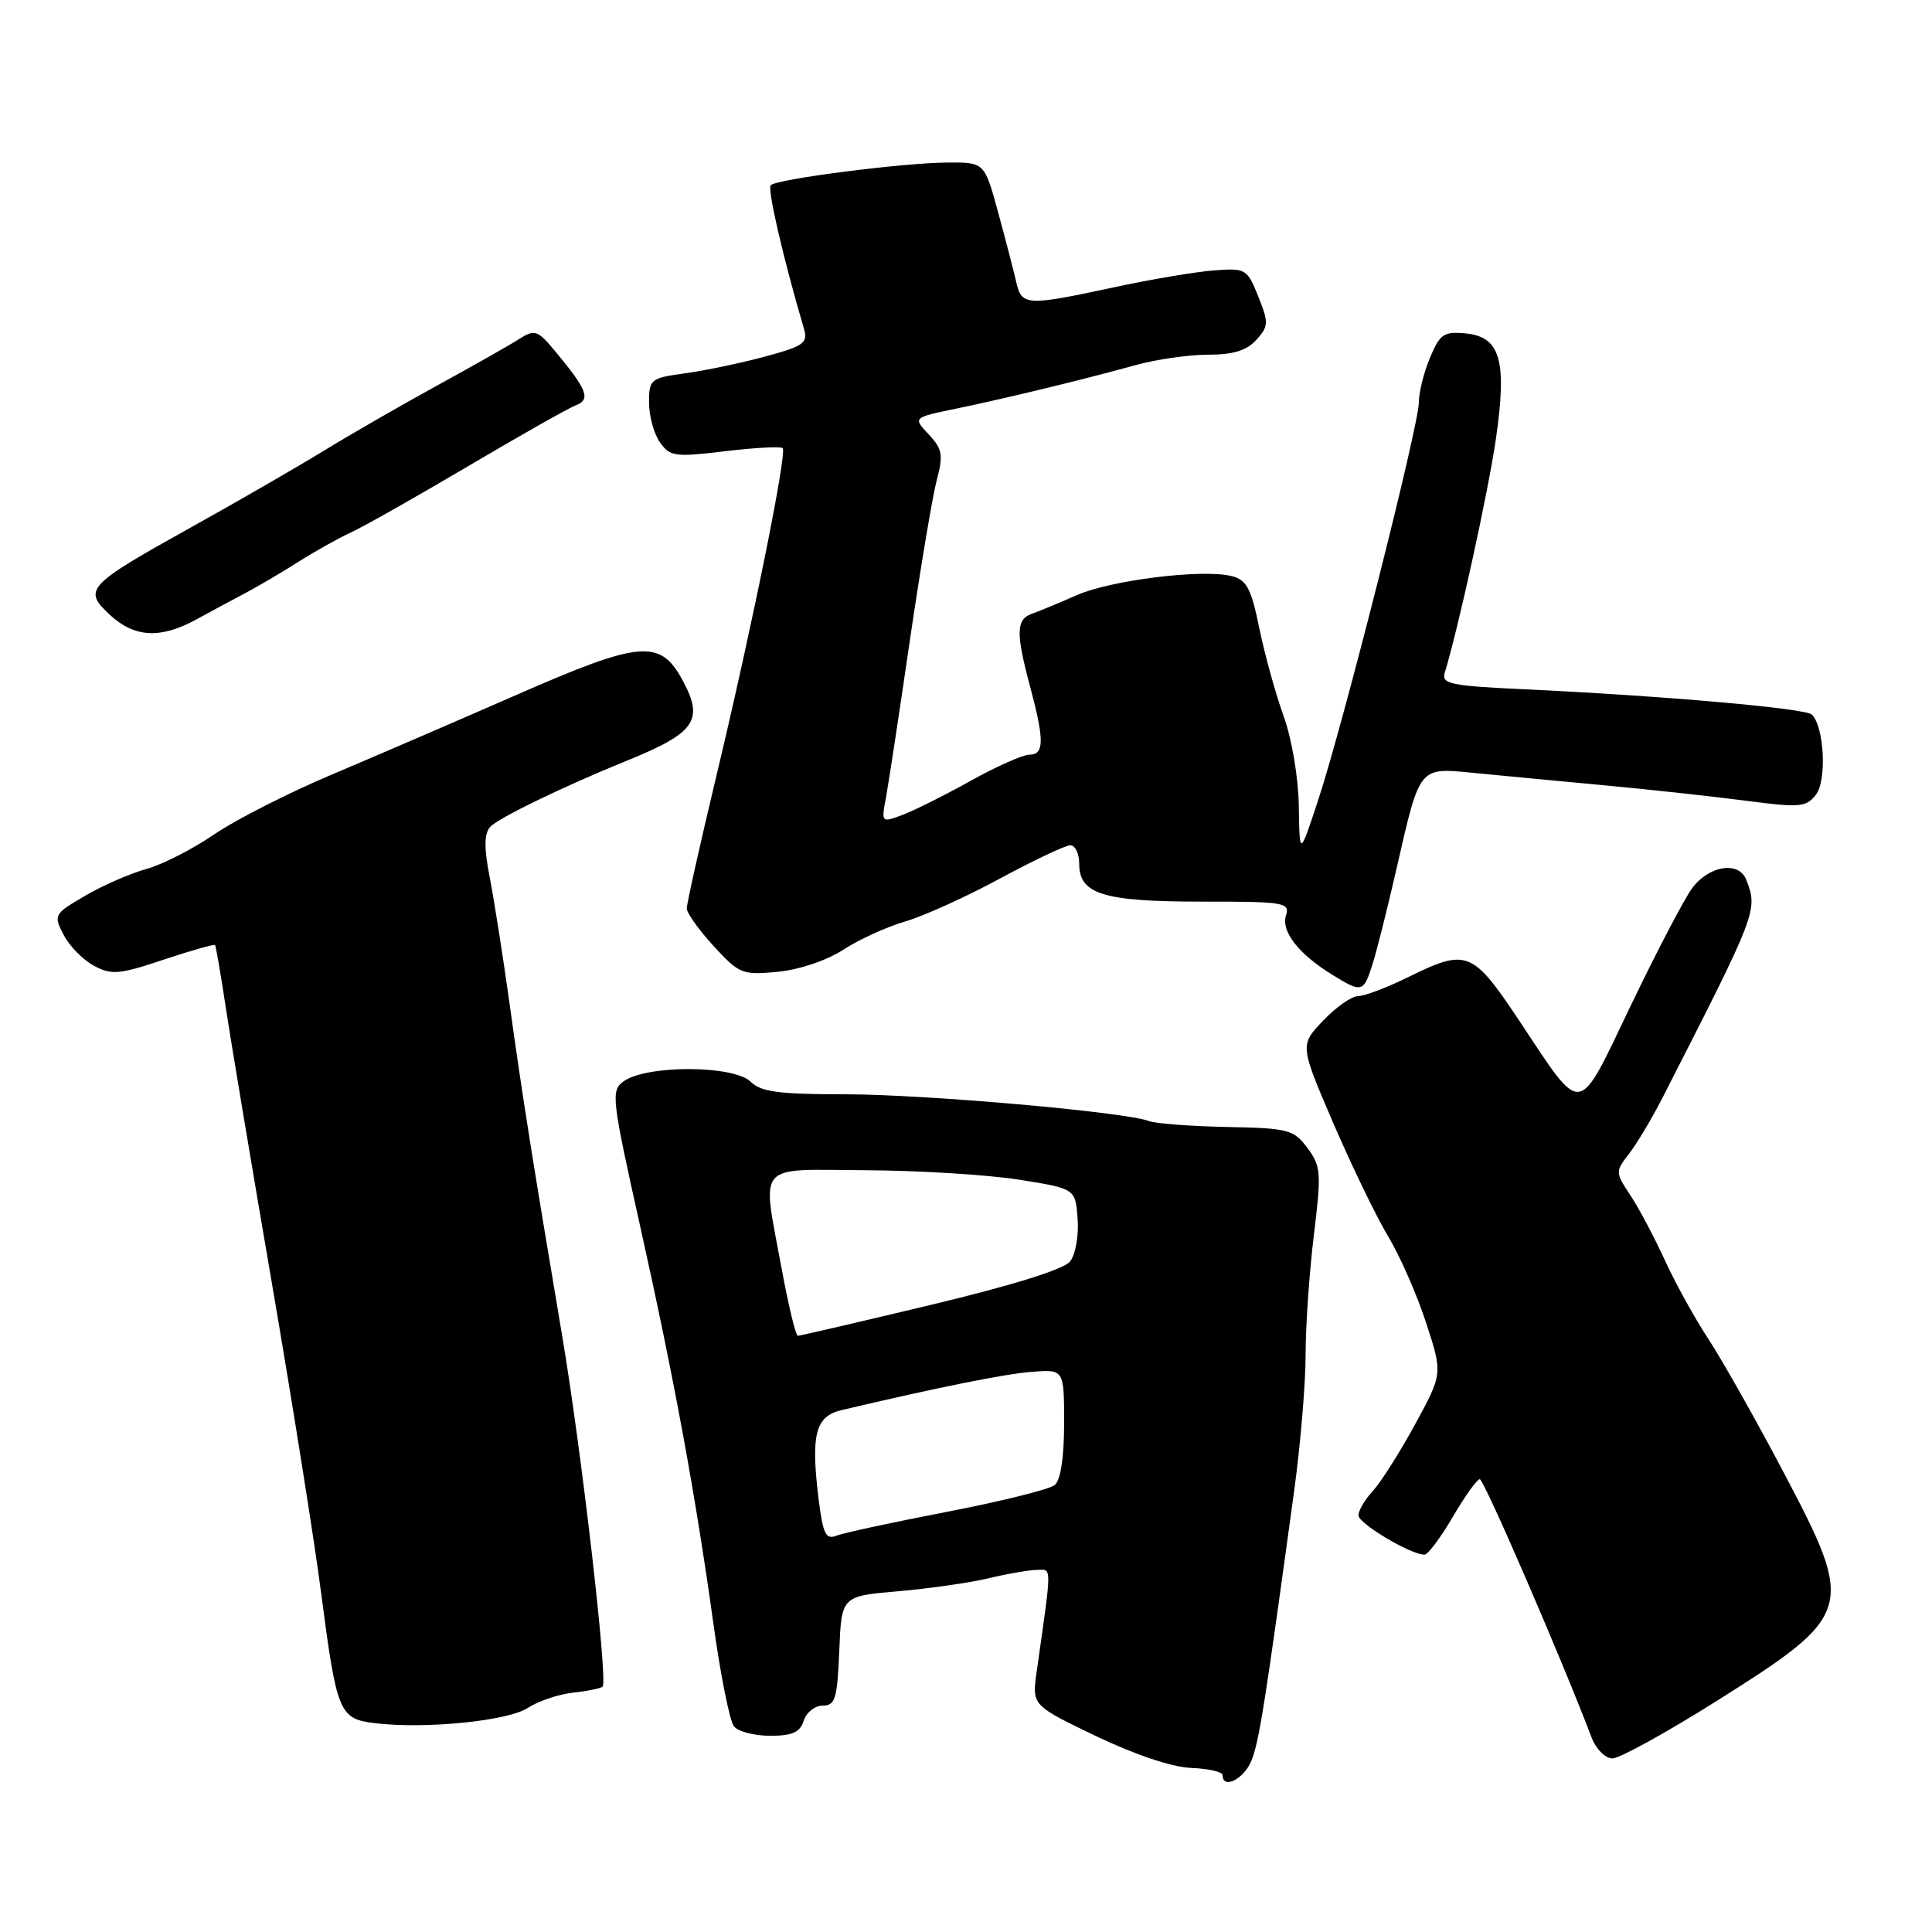 <?xml version="1.0" encoding="UTF-8" standalone="no"?>
<!DOCTYPE svg PUBLIC "-//W3C//DTD SVG 1.1//EN" "http://www.w3.org/Graphics/SVG/1.1/DTD/svg11.dtd" >
<svg xmlns="http://www.w3.org/2000/svg" xmlns:xlink="http://www.w3.org/1999/xlink" version="1.1" viewBox="0 0 256 256">
 <g >
 <path fill="currentColor"
d=" M 165.84 233.25 C 166.85 230.68 167.59 226.02 171.49 197.49 C 172.32 191.43 173.00 183.33 173.00 179.49 C 173.00 175.64 173.50 168.50 174.10 163.61 C 175.10 155.39 175.04 154.53 173.24 152.11 C 171.42 149.67 170.71 149.49 162.56 149.33 C 157.76 149.23 153.13 148.88 152.26 148.55 C 149.12 147.34 122.51 145.00 111.96 145.00 C 103.27 145.00 100.82 144.68 99.50 143.36 C 97.26 141.12 85.65 141.08 82.61 143.30 C 80.93 144.52 81.05 145.55 84.84 162.55 C 89.36 182.83 92.15 198.00 94.58 215.50 C 95.50 222.10 96.70 228.06 97.25 228.75 C 97.80 229.44 99.96 230.00 102.06 230.00 C 104.99 230.00 106.01 229.54 106.50 228.00 C 106.85 226.90 107.98 226.00 109.02 226.00 C 110.67 226.00 110.95 225.09 111.21 218.75 C 111.50 211.50 111.50 211.50 119.00 210.85 C 123.12 210.49 128.53 209.72 131.00 209.13 C 133.47 208.53 136.35 208.04 137.39 208.02 C 139.41 208.00 139.41 207.03 137.37 221.48 C 136.73 225.96 136.73 225.96 145.20 230.03 C 150.36 232.50 155.30 234.16 157.84 234.26 C 160.13 234.35 162.00 234.78 162.00 235.21 C 162.00 237.18 164.87 235.72 165.84 233.25 Z  M 227.56 225.33 C 245.64 213.93 245.87 213.15 236.34 195.10 C 232.69 188.17 228.20 180.22 226.38 177.44 C 224.55 174.66 221.94 169.93 220.58 166.94 C 219.21 163.95 217.17 160.10 216.04 158.39 C 214.03 155.35 214.02 155.24 215.85 152.89 C 216.87 151.58 218.86 148.25 220.27 145.50 C 232.87 120.83 232.95 120.63 231.39 116.58 C 230.41 114.02 226.35 114.70 224.14 117.80 C 223.05 119.34 219.39 126.35 216.02 133.38 C 208.93 148.16 209.81 148.04 201.37 135.34 C 195.08 125.90 194.40 125.63 186.50 129.52 C 183.75 130.87 180.80 131.99 179.95 131.99 C 179.09 132.00 177.01 133.46 175.31 135.25 C 172.23 138.50 172.23 138.50 176.67 148.83 C 179.12 154.51 182.39 161.26 183.94 163.83 C 185.49 166.40 187.75 171.54 188.96 175.26 C 191.17 182.02 191.17 182.02 187.49 188.76 C 185.47 192.47 182.95 196.43 181.91 197.56 C 180.86 198.70 180.00 200.15 180.00 200.79 C 180.00 201.88 186.92 206.00 188.75 206.00 C 189.21 206.00 190.89 203.75 192.50 201.00 C 194.11 198.25 195.72 196.00 196.08 196.00 C 196.63 196.00 206.97 219.90 210.91 230.27 C 211.49 231.78 212.72 233.00 213.66 233.00 C 214.60 233.00 220.86 229.55 227.56 225.33 Z  M 69.93 226.31 C 71.30 225.41 74.00 224.50 75.92 224.29 C 77.85 224.08 79.62 223.72 79.85 223.48 C 80.58 222.76 77.05 192.18 74.49 177.00 C 70.55 153.64 69.21 145.20 67.52 133.00 C 66.64 126.67 65.45 119.12 64.88 116.20 C 64.14 112.44 64.15 110.52 64.92 109.60 C 65.85 108.48 74.64 104.21 83.00 100.82 C 92.12 97.12 93.30 95.47 90.50 90.24 C 87.50 84.63 84.97 84.84 68.50 92.05 C 60.80 95.42 49.78 100.18 44.00 102.62 C 38.22 105.06 31.18 108.64 28.35 110.58 C 25.52 112.52 21.47 114.58 19.35 115.16 C 17.23 115.75 13.60 117.33 11.27 118.70 C 7.14 121.11 7.07 121.24 8.43 123.87 C 9.20 125.36 11.01 127.20 12.45 127.97 C 14.77 129.22 15.80 129.13 21.68 127.16 C 25.31 125.95 28.38 125.08 28.50 125.23 C 28.61 125.38 29.25 129.10 29.92 133.50 C 30.58 137.90 33.33 154.32 36.02 170.00 C 38.71 185.68 41.65 204.12 42.54 211.00 C 44.63 227.01 44.93 227.76 49.70 228.33 C 56.36 229.13 67.30 228.04 69.93 226.31 Z  M 181.87 127.75 C 182.44 125.96 183.88 120.22 185.07 115.00 C 188.18 101.42 187.95 101.70 195.33 102.42 C 198.72 102.75 206.45 103.49 212.50 104.05 C 218.55 104.61 227.03 105.54 231.34 106.10 C 238.45 107.04 239.32 106.96 240.61 105.32 C 242.08 103.45 241.73 96.34 240.09 94.69 C 239.25 93.85 220.34 92.19 201.71 91.32 C 192.25 90.88 190.98 90.62 191.43 89.16 C 193.22 83.35 197.19 65.20 198.20 58.26 C 199.72 47.79 198.83 44.63 194.21 44.18 C 191.31 43.90 190.79 44.26 189.48 47.40 C 188.66 49.35 188.00 52.02 188.00 53.35 C 188.00 56.38 177.99 95.92 174.67 106.00 C 172.20 113.50 172.20 113.50 172.10 106.84 C 172.04 103.02 171.18 97.90 170.07 94.84 C 169.01 91.90 167.57 86.67 166.86 83.22 C 165.78 77.94 165.19 76.83 163.18 76.33 C 159.35 75.37 147.18 76.87 142.66 78.87 C 140.37 79.88 137.71 80.98 136.75 81.32 C 134.63 82.07 134.58 83.84 136.50 91.00 C 138.39 98.06 138.38 100.00 136.41 100.00 C 135.54 100.00 132.05 101.55 128.66 103.44 C 125.27 105.33 121.21 107.36 119.64 107.96 C 116.79 109.03 116.77 109.02 117.38 105.77 C 117.72 103.97 119.14 94.62 120.54 85.00 C 121.95 75.38 123.56 65.76 124.12 63.64 C 125.01 60.27 124.87 59.49 123.05 57.55 C 120.96 55.33 120.96 55.33 126.73 54.14 C 133.43 52.75 143.37 50.34 150.47 48.38 C 153.20 47.62 157.52 47.00 160.06 47.00 C 163.39 47.00 165.19 46.45 166.47 45.04 C 168.10 43.23 168.12 42.77 166.73 39.29 C 165.26 35.62 165.06 35.51 160.85 35.83 C 158.46 36.01 152.47 37.02 147.55 38.08 C 135.89 40.58 135.37 40.55 134.63 37.25 C 134.28 35.74 133.20 31.58 132.22 28.00 C 130.44 21.50 130.44 21.50 125.47 21.54 C 119.56 21.58 102.95 23.72 102.13 24.54 C 101.65 25.02 103.78 34.23 106.54 43.60 C 107.08 45.45 106.48 45.87 101.33 47.26 C 98.12 48.12 93.36 49.12 90.75 49.47 C 86.20 50.09 86.00 50.26 86.00 53.34 C 86.00 55.11 86.65 57.48 87.44 58.60 C 88.76 60.50 89.42 60.59 96.07 59.79 C 100.03 59.32 103.47 59.13 103.71 59.38 C 104.32 59.99 99.66 83.03 94.91 102.87 C 92.76 111.87 91.00 119.74 91.00 120.37 C 91.01 120.99 92.61 123.24 94.57 125.37 C 97.95 129.05 98.36 129.22 103.04 128.77 C 105.88 128.50 109.54 127.27 111.73 125.85 C 113.80 124.50 117.50 122.81 119.94 122.10 C 122.38 121.39 128.04 118.83 132.52 116.40 C 137.00 113.98 141.19 112.00 141.83 112.00 C 142.47 112.00 143.00 113.11 143.00 114.46 C 143.00 118.49 146.20 119.47 159.24 119.47 C 170.20 119.46 170.95 119.59 170.40 121.30 C 169.73 123.41 172.05 126.39 176.50 129.14 C 180.47 131.59 180.67 131.54 181.87 127.75 Z  M 26.00 82.09 C 27.93 81.03 30.85 79.46 32.50 78.59 C 34.15 77.72 37.30 75.87 39.50 74.47 C 41.70 73.07 44.85 71.31 46.50 70.55 C 48.15 69.80 55.12 65.85 62.00 61.79 C 68.88 57.72 75.31 54.09 76.29 53.71 C 78.32 52.94 77.82 51.65 73.53 46.50 C 71.21 43.72 70.86 43.61 68.76 44.94 C 67.52 45.74 62.67 48.48 58.00 51.04 C 53.33 53.60 46.58 57.48 43.00 59.67 C 39.42 61.86 31.48 66.45 25.34 69.86 C 11.47 77.58 10.96 78.13 14.55 81.46 C 17.82 84.49 21.25 84.68 26.00 82.09 Z  M 108.49 198.80 C 107.41 190.11 108.02 187.68 111.50 186.85 C 124.25 183.84 133.14 182.05 136.75 181.77 C 141.00 181.45 141.00 181.45 141.00 188.60 C 141.00 193.11 140.54 196.14 139.75 196.78 C 139.06 197.35 132.65 198.94 125.50 200.32 C 118.35 201.70 111.75 203.12 110.83 203.49 C 109.44 204.04 109.05 203.26 108.49 198.80 Z  M 103.60 168.25 C 100.94 153.76 99.91 154.99 114.75 155.06 C 121.76 155.10 130.88 155.66 135.00 156.31 C 142.50 157.50 142.50 157.50 142.79 161.50 C 142.96 163.70 142.51 166.24 141.79 167.15 C 140.98 168.19 134.17 170.31 123.36 172.90 C 113.94 175.15 106.00 177.00 105.72 177.00 C 105.44 177.00 104.49 173.06 103.60 168.25 Z "/>
</g>
</svg>
